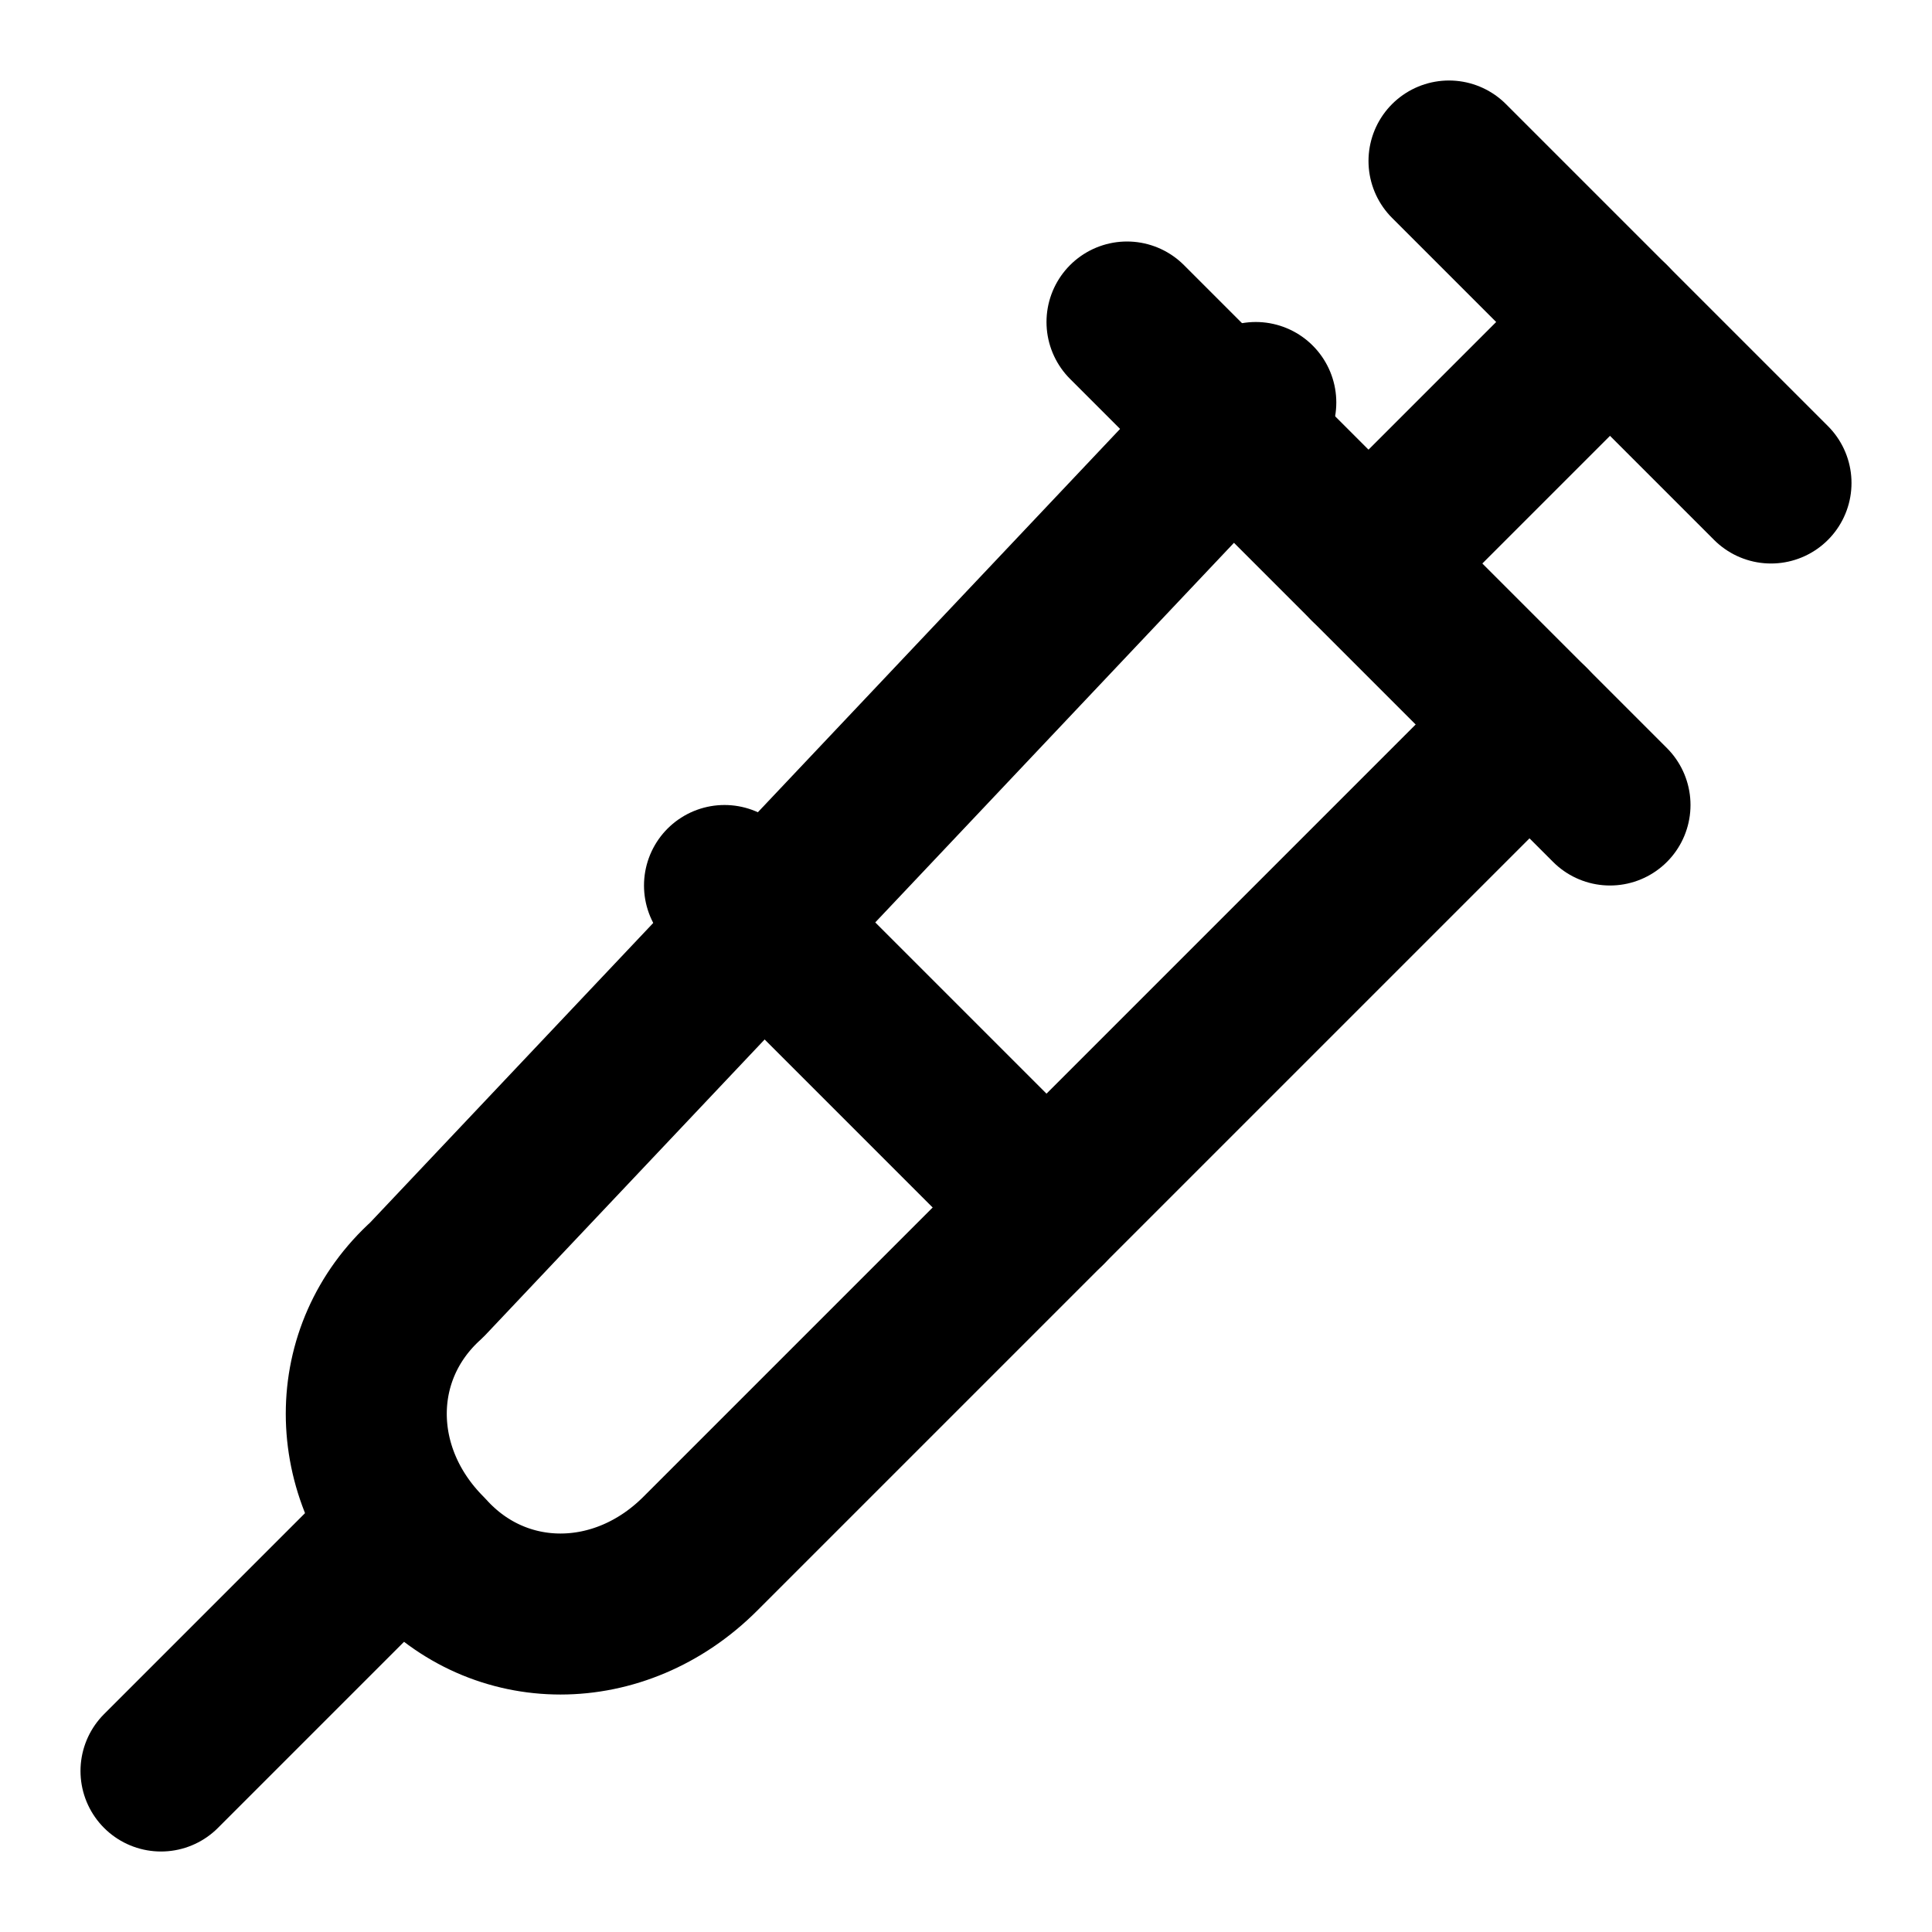 <svg xmlns="http://www.w3.org/2000/svg" width="24" height="24" viewBox="0 0 24 24" fill="none" stroke="currentColor" stroke-width="2" stroke-linecap="round" stroke-linejoin="round" class="lucide lucide-syringe"><path d="m18 2 4 4"/><path d="m17 7 3-3"/><path d="M19 9 8.7 19.3c-1 1-2.5 1-3.4 0v0c-1-1-1-2.5 0-3.4L15.6 5"/><path d="m9 11 4 4"/><path d="m5 19-3 3"/><path d="m14 4 6 6"/></svg>
